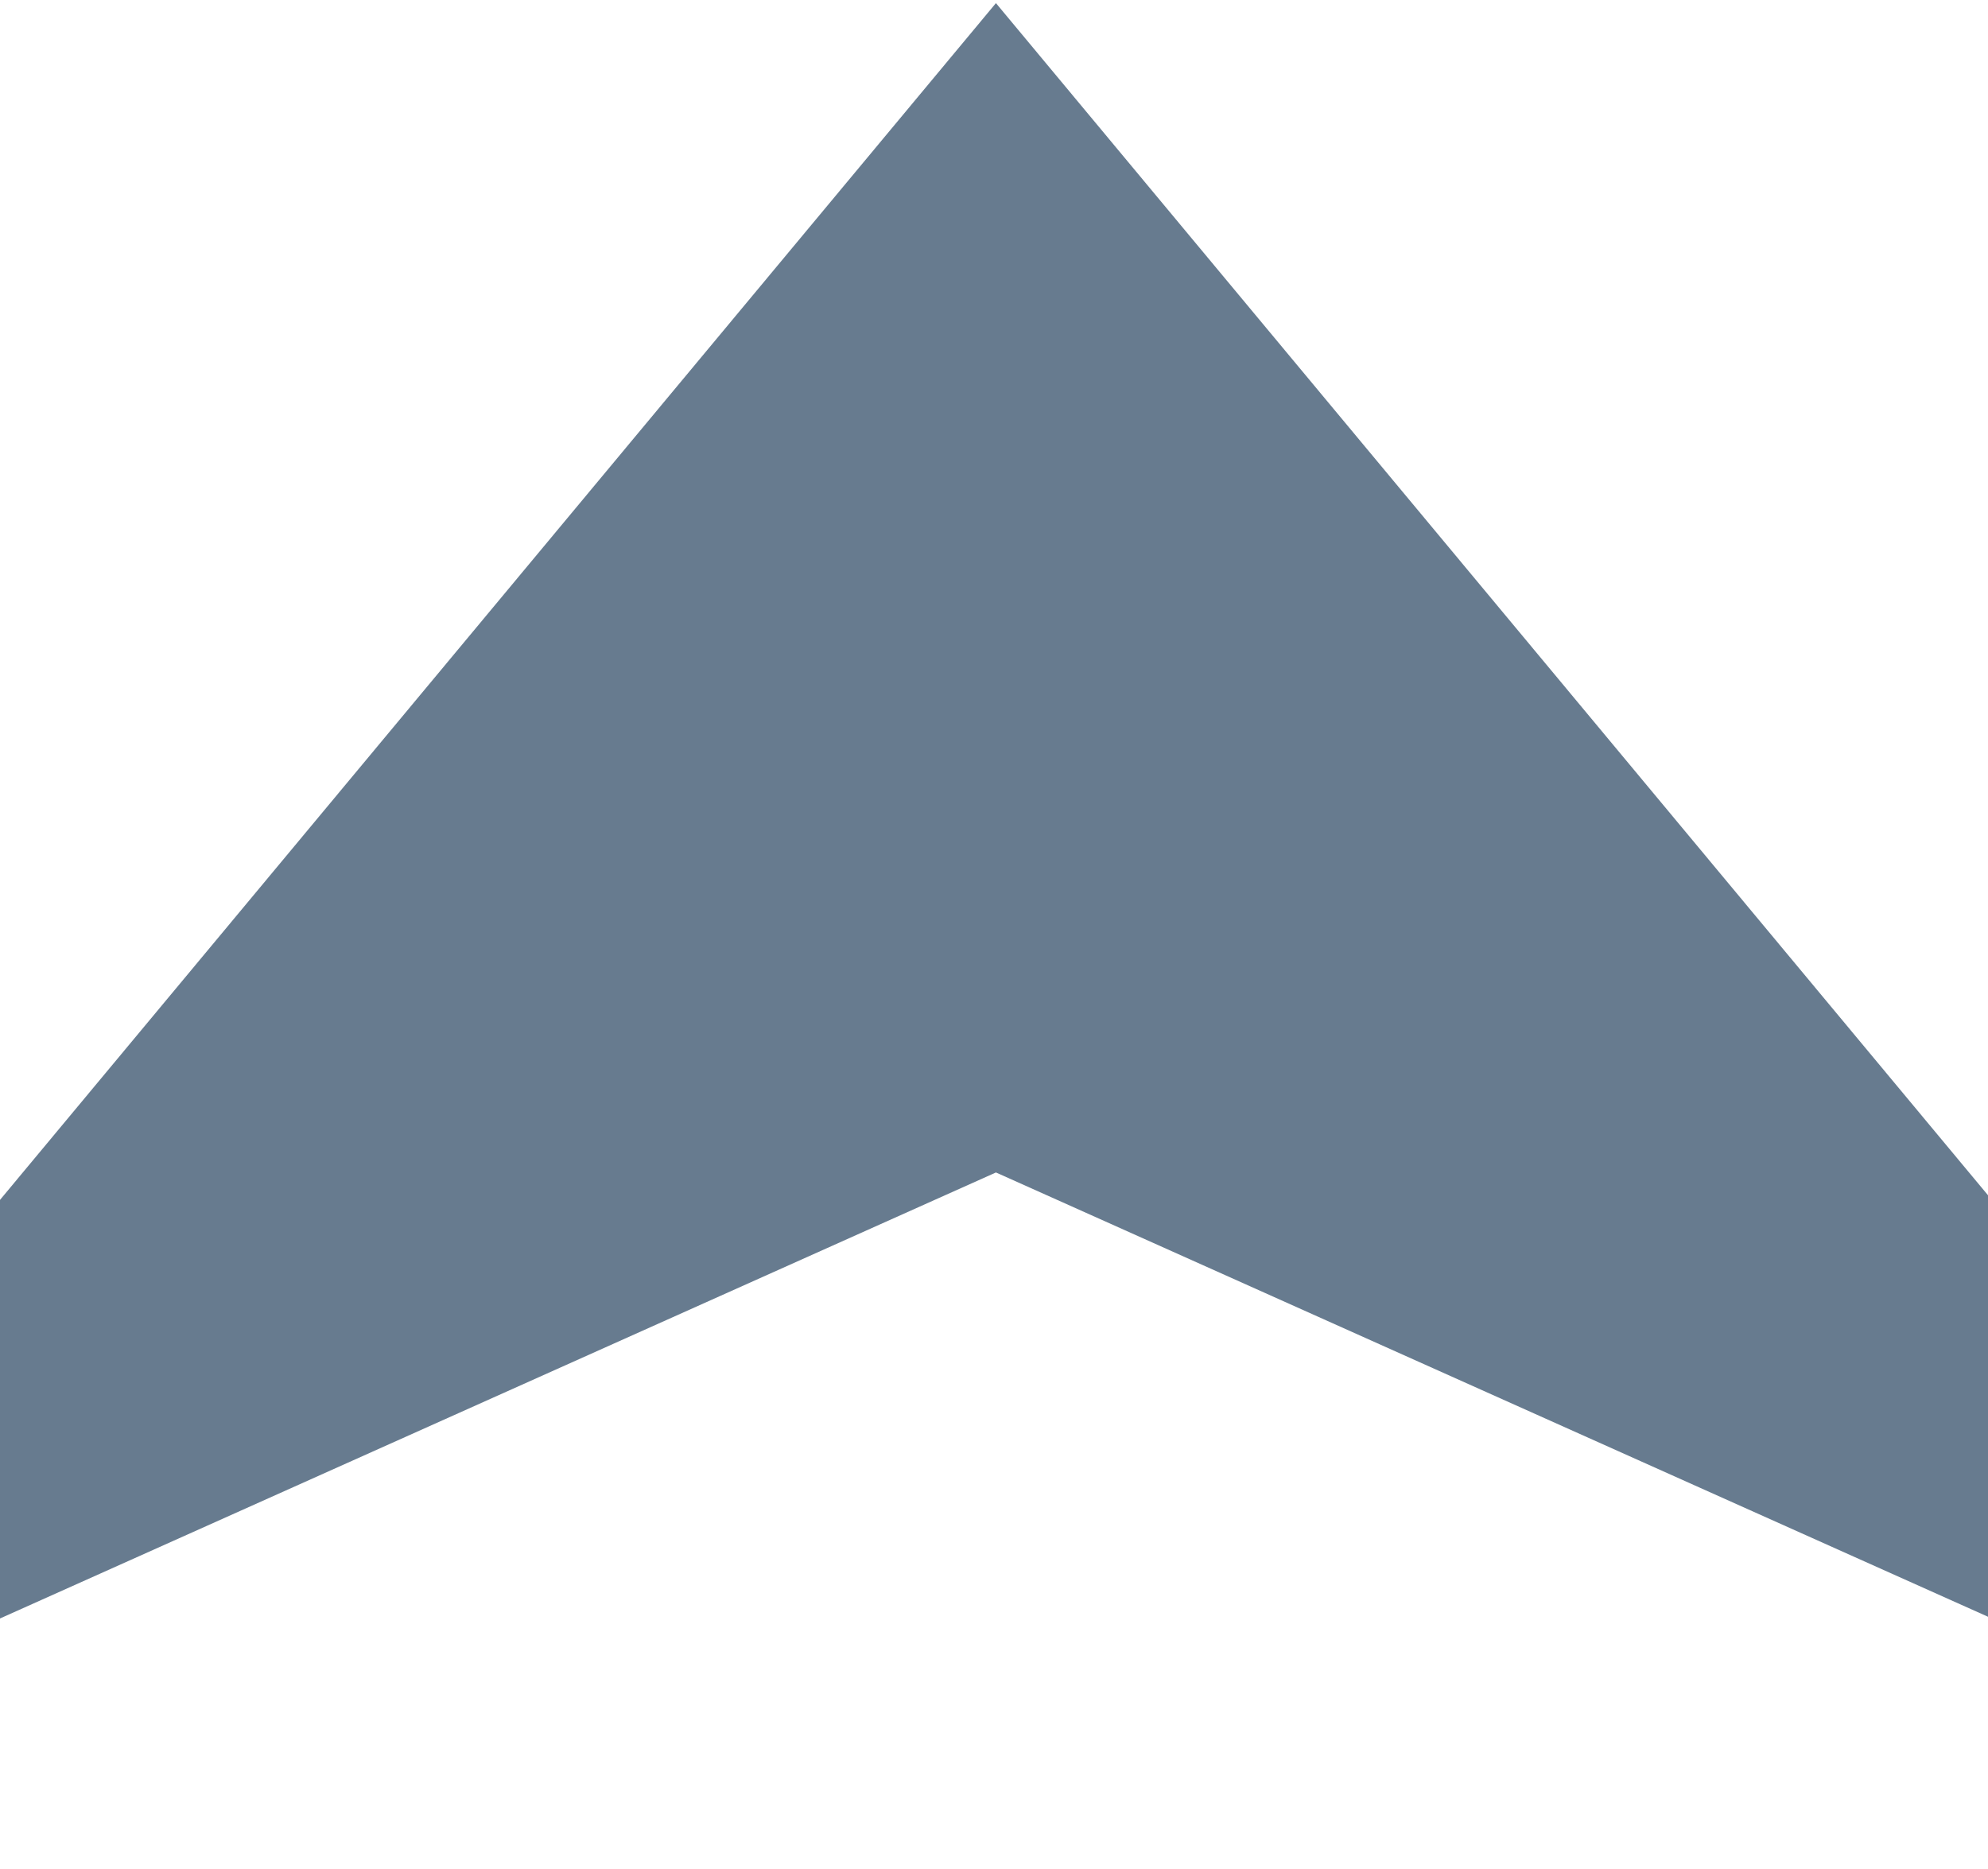 <svg width="200" height="188" viewBox="0 0 200 188" fill="none" xmlns="http://www.w3.org/2000/svg">
<path d="M100.195 117.937L256.25 187.813L100.195 0.313L-55.861 187.812L100.195 117.937Z" fill="#677B8F"/>
</svg>
